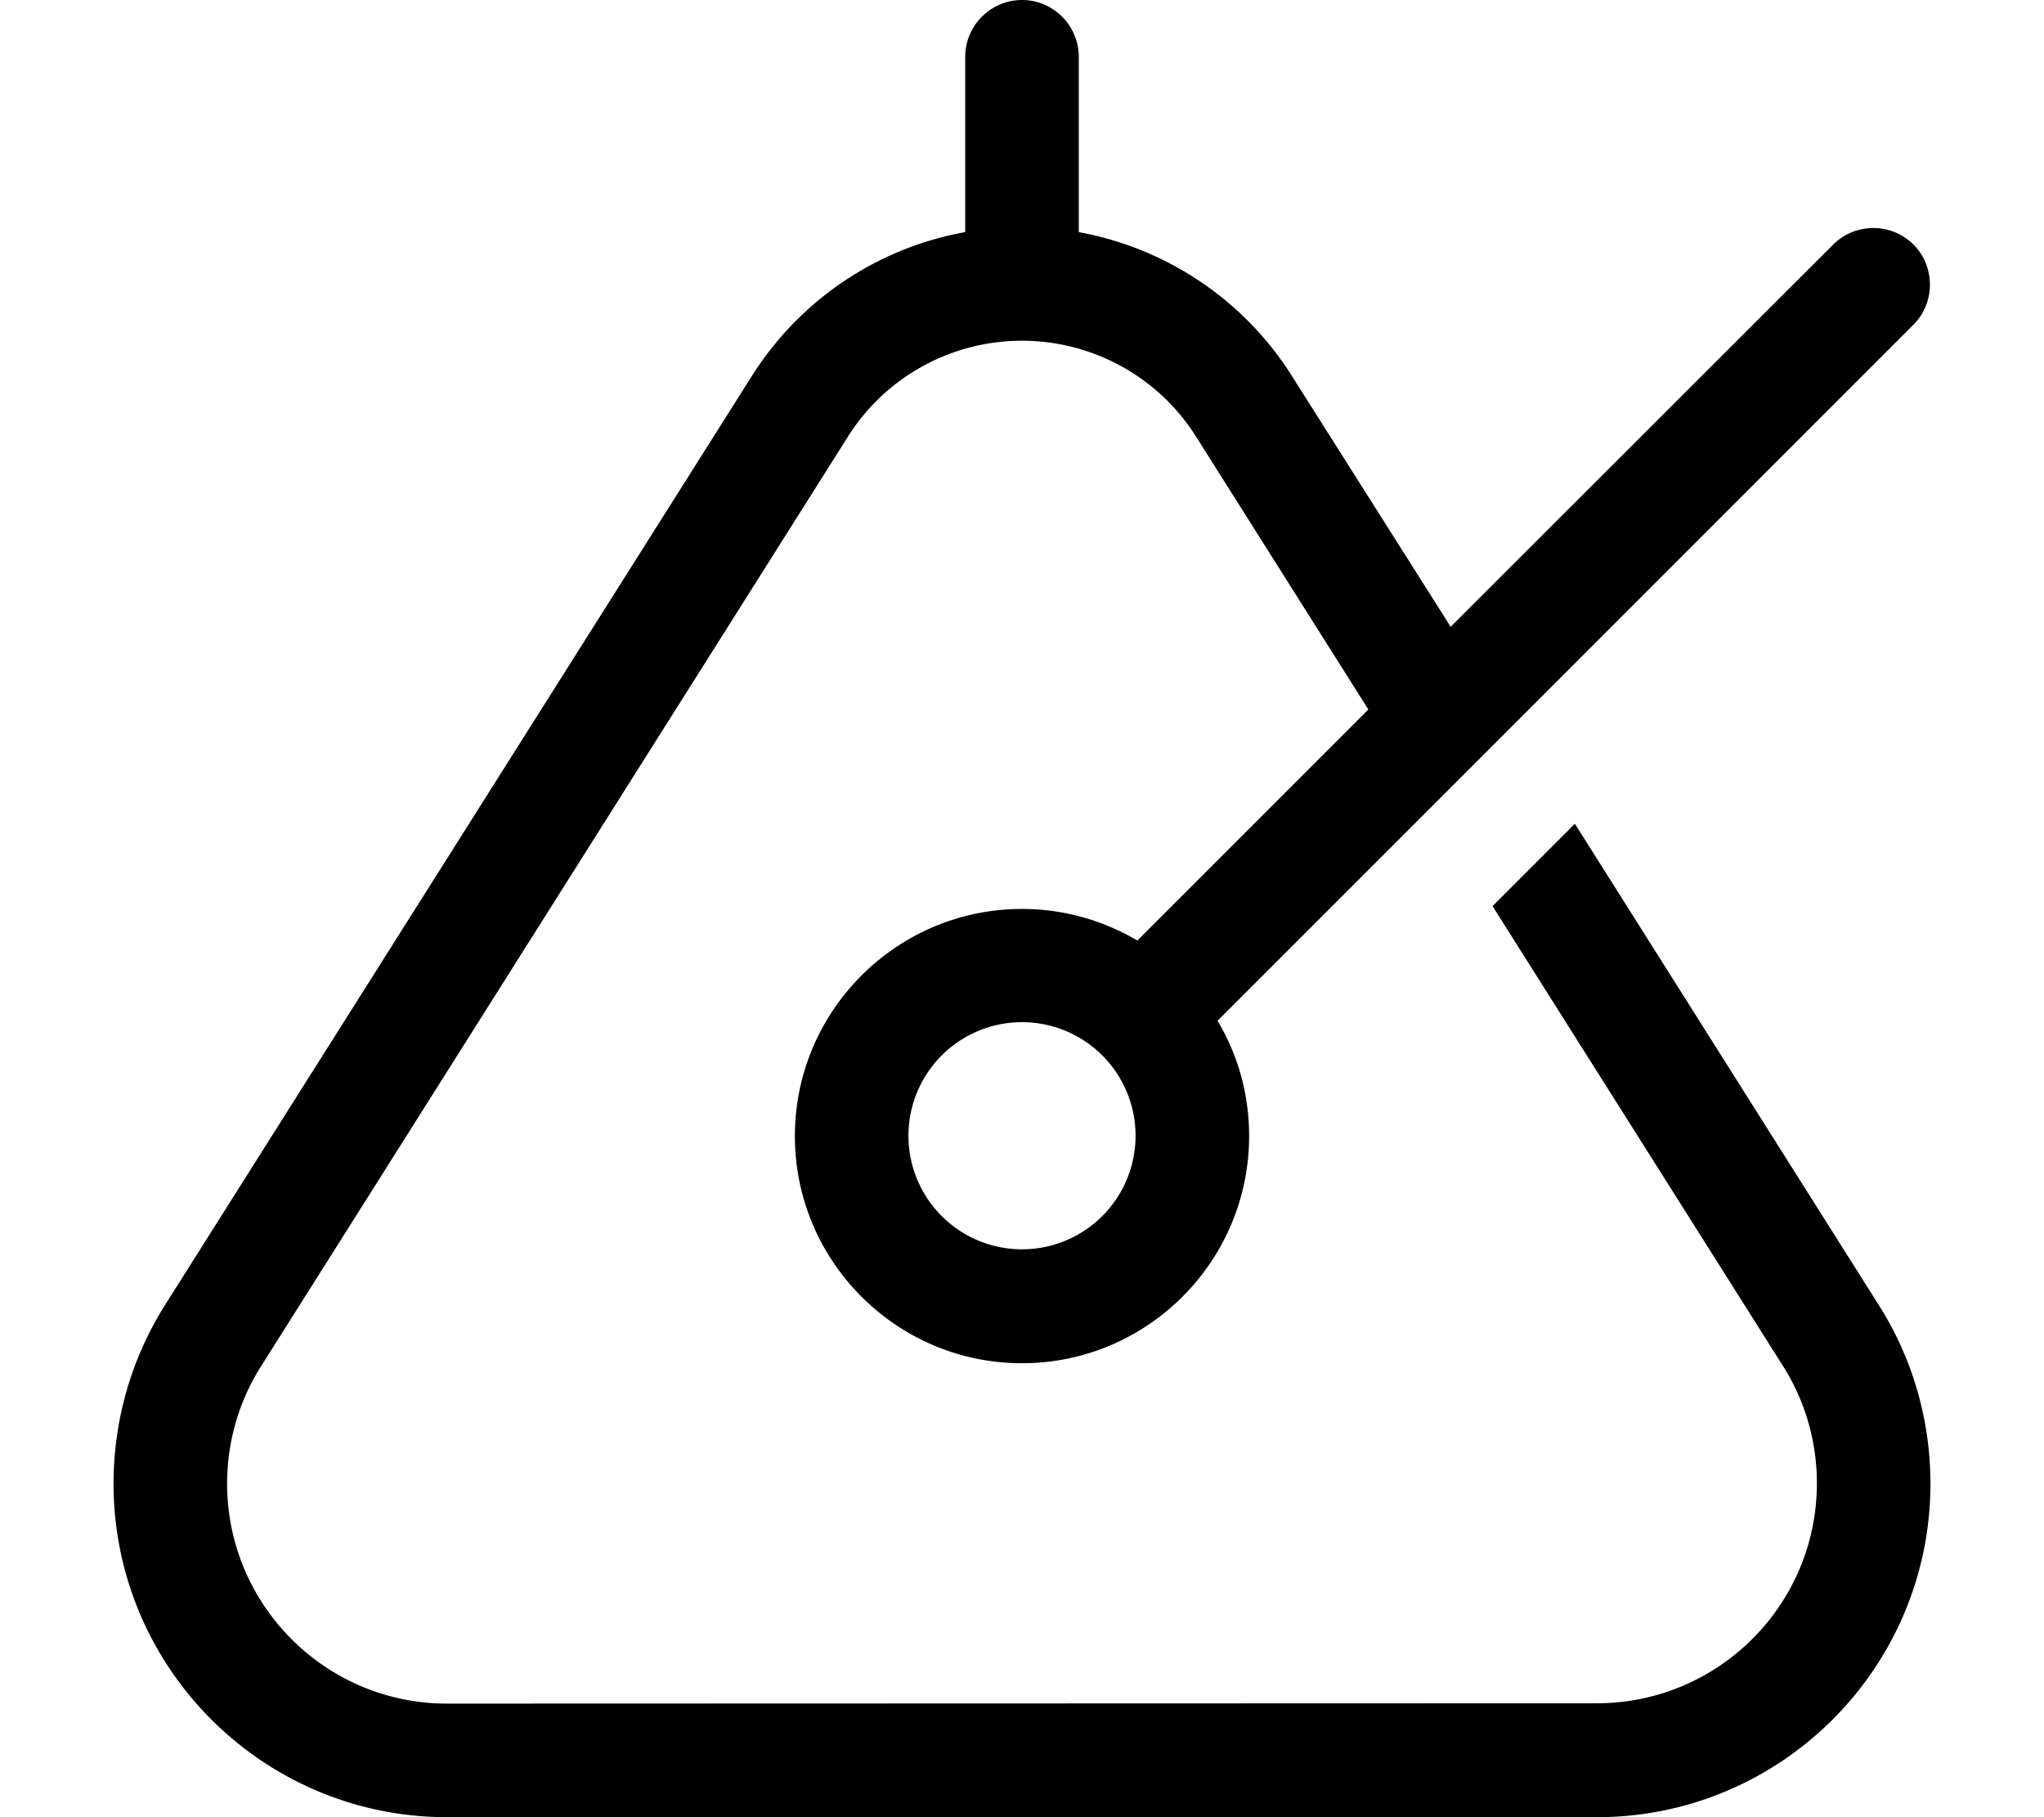 <svg fill="currentColor" xmlns="http://www.w3.org/2000/svg" viewBox="0 0 576 512"><!--! Font Awesome Pro 6.7.2 by @fontawesome - https://fontawesome.com License - https://fontawesome.com/license (Commercial License) Copyright 2024 Fonticons, Inc. --><path d="M304 16c0-8.8-7.2-16-16-16s-16 7.2-16 16l0 49.4c-24.6 4.4-46.5 19-60.1 40.5L46.5 367.7C37 382.8 32 400.2 32 418c0 51.9 42.1 94 94 94L450 512c51.9 0 94-42.1 94-94c0-17.8-5-35.2-14.5-50.2L443.8 232.1l-23.2 23.2 81.8 129.5c6.3 9.9 9.6 21.4 9.6 33.1c0 34.3-27.8 62-62 62L126 480c-34.3 0-62-27.8-62-62c0-11.7 3.3-23.2 9.6-33.1L238.9 123.1C249.5 106.2 268.1 96 288 96s38.5 10.2 49.1 27.1l48.5 76.8-65.1 65.1c-9.5-5.6-20.6-8.9-32.5-8.9c-35.3 0-64 28.7-64 64s28.7 64 64 64s64-28.7 64-64c0-11.9-3.2-23-8.9-32.5l59.9-59.9 23.2-23.2 113-113c6.2-6.2 6.2-16.4 0-22.6s-16.4-6.2-22.6 0L408.8 176.6 364.1 106C350.5 84.4 328.6 69.9 304 65.4L304 16zm16 304a32 32 0 1 1 -64 0 32 32 0 1 1 64 0z"/></svg>